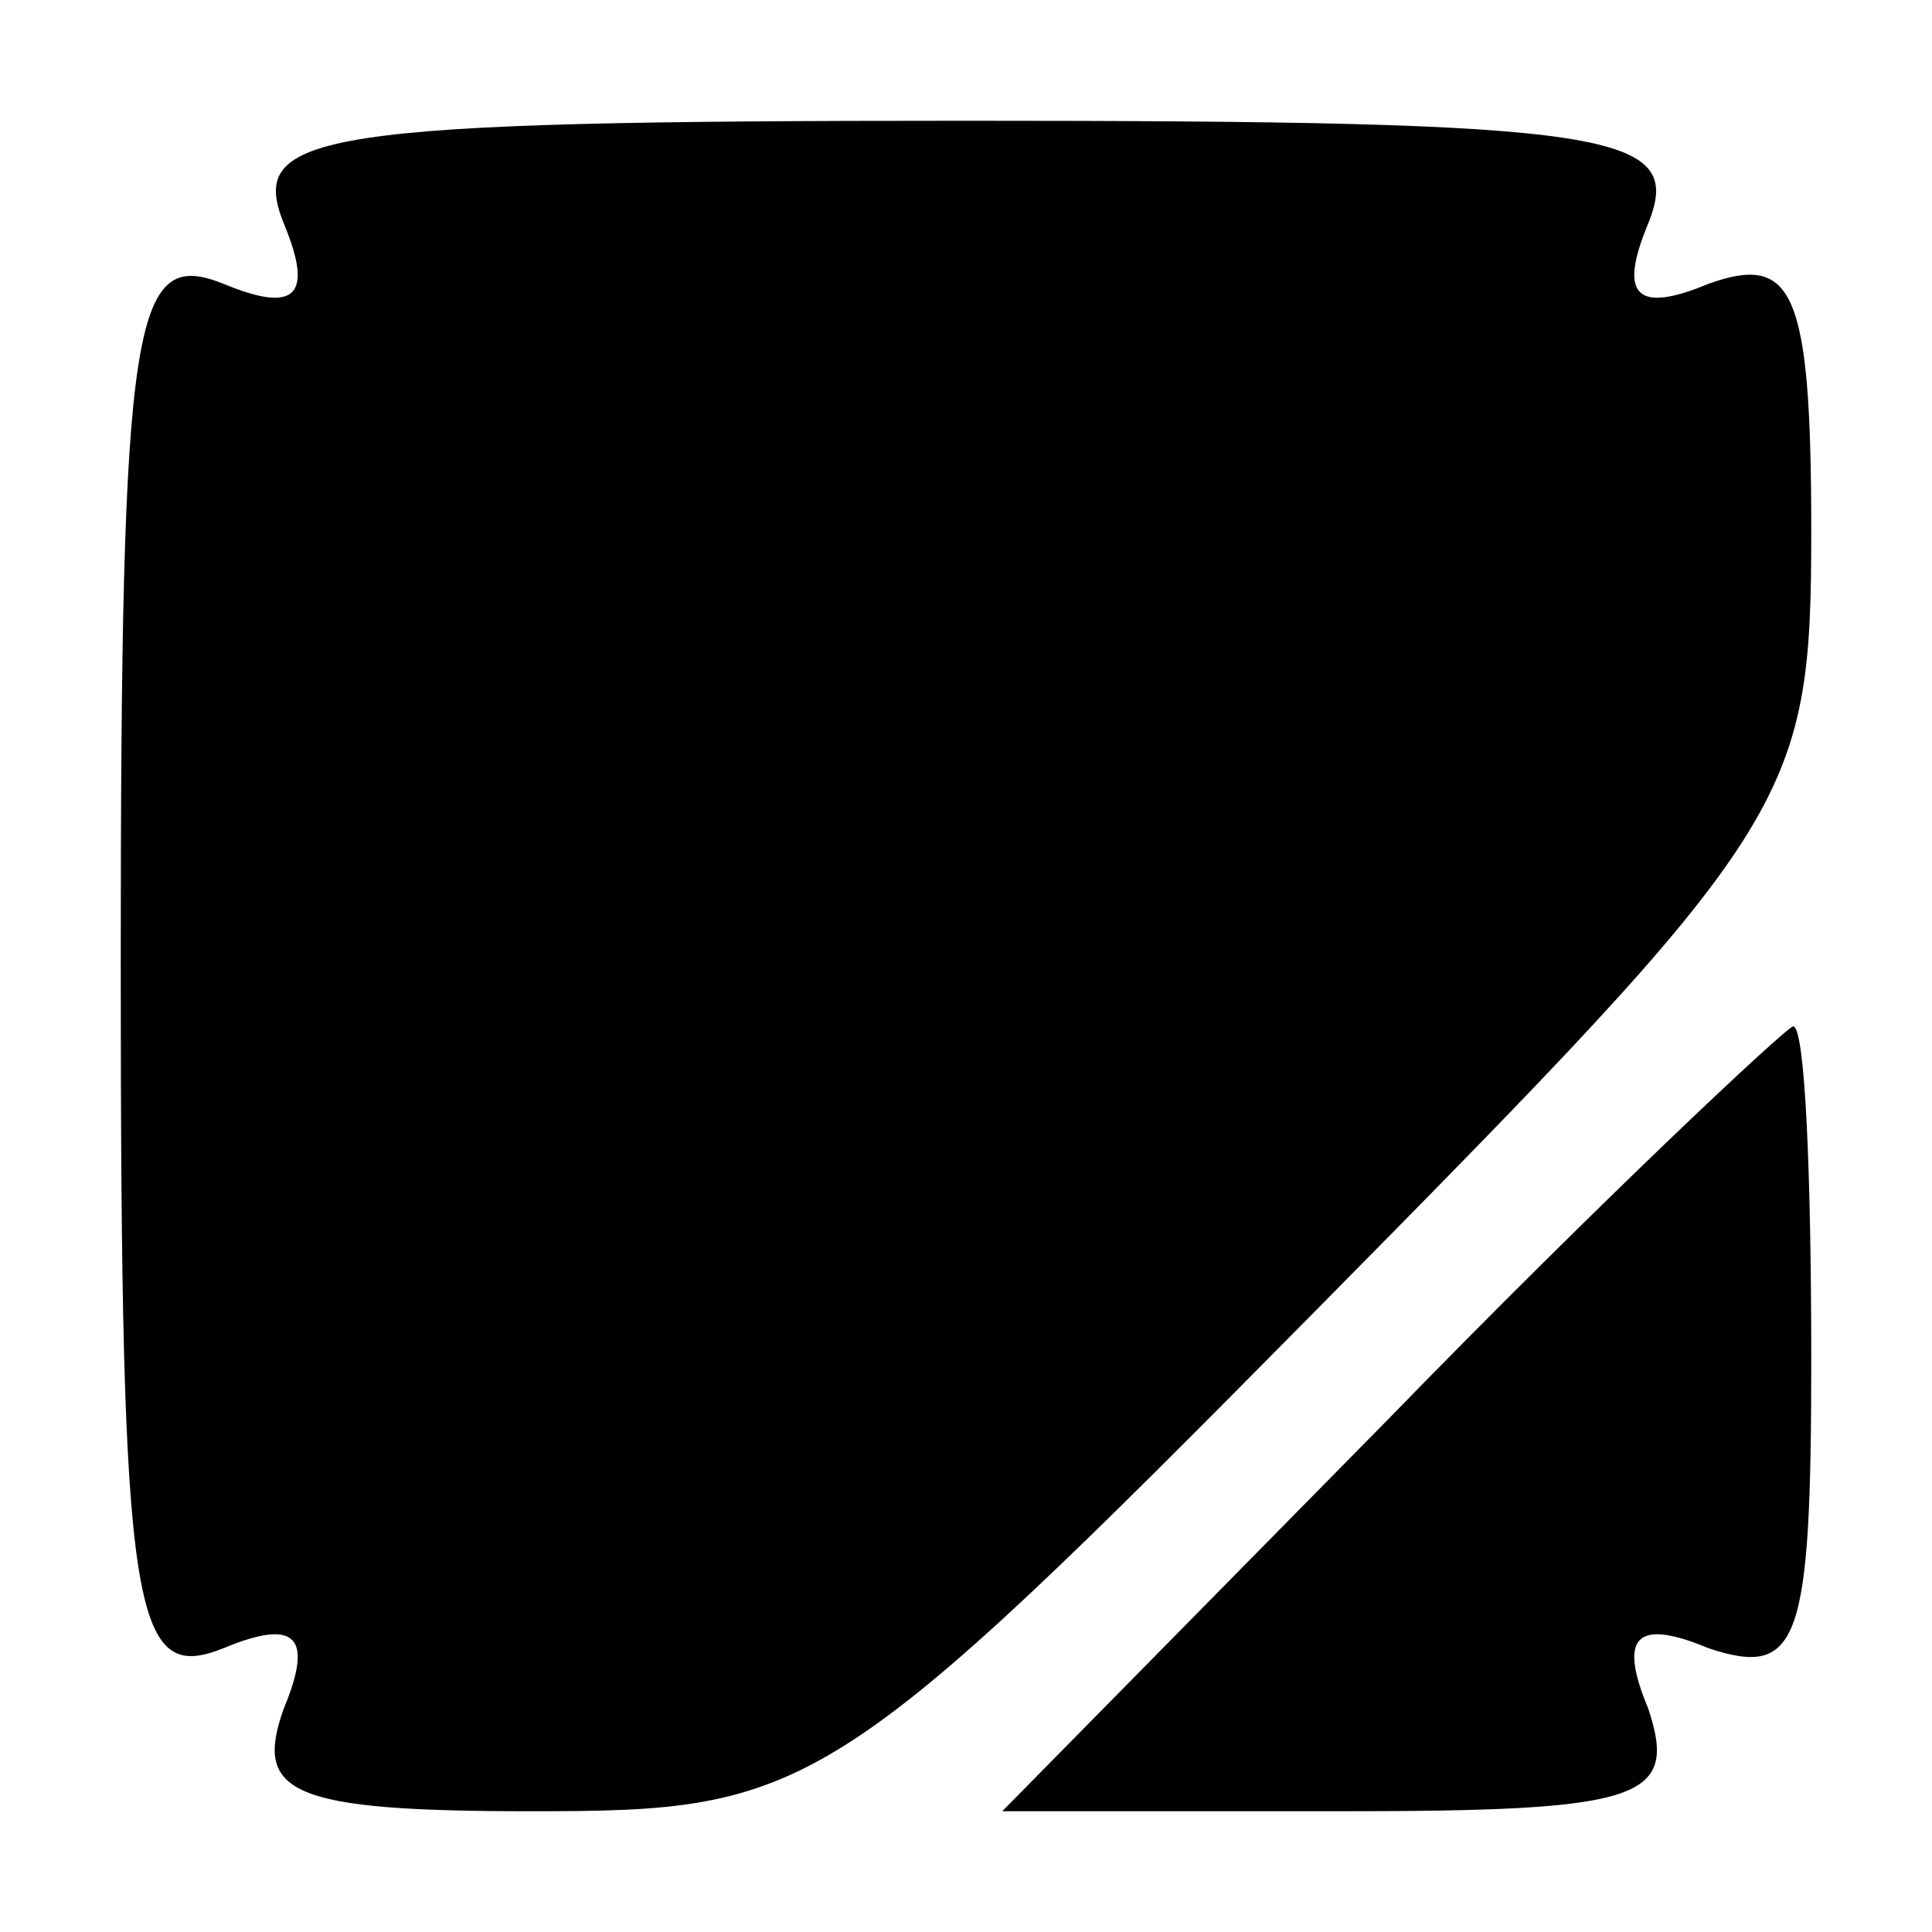 <?xml version="1.0" standalone="no"?>
<!DOCTYPE svg PUBLIC "-//W3C//DTD SVG 20010904//EN"
 "http://www.w3.org/TR/2001/REC-SVG-20010904/DTD/svg10.dtd">
<svg version="1.0" xmlns="http://www.w3.org/2000/svg"
 width="32pt" height="32pt" viewBox="0 0 32 32"
 preserveAspectRatio="xMidYMid meet">
<g transform="translate(0,32) scale(0.1,-0.1)"
fill="#000000" stroke="none">
<path fill="#000000" stroke="none" d="M47 283 c5 -12 2 -15 -10 -10 -15 6
-17 -5 -17 -113 0 -108 2 -119 17 -113 12 5 15 2 10 -10 -5 -14 1 -17 41 -17
46 0 50 2 130 83 79 80 82 84 82 129 0 40 -3 46 -17 41 -12 -5 -15 -2 -10 10
6 15 -5 17 -113 17 -108 0 -119 -2 -113 -17z"/>
<path fill="#000000" stroke="none" d="M230 85 l-64 -65 56 0 c50 0 56 2 51
17 -5 12 -2 15 10 10 15 -5 17 1 17 48 0 30 -1 55 -3 55 -1 0 -32 -29 -67 -65z"/>
</g>
</svg>
